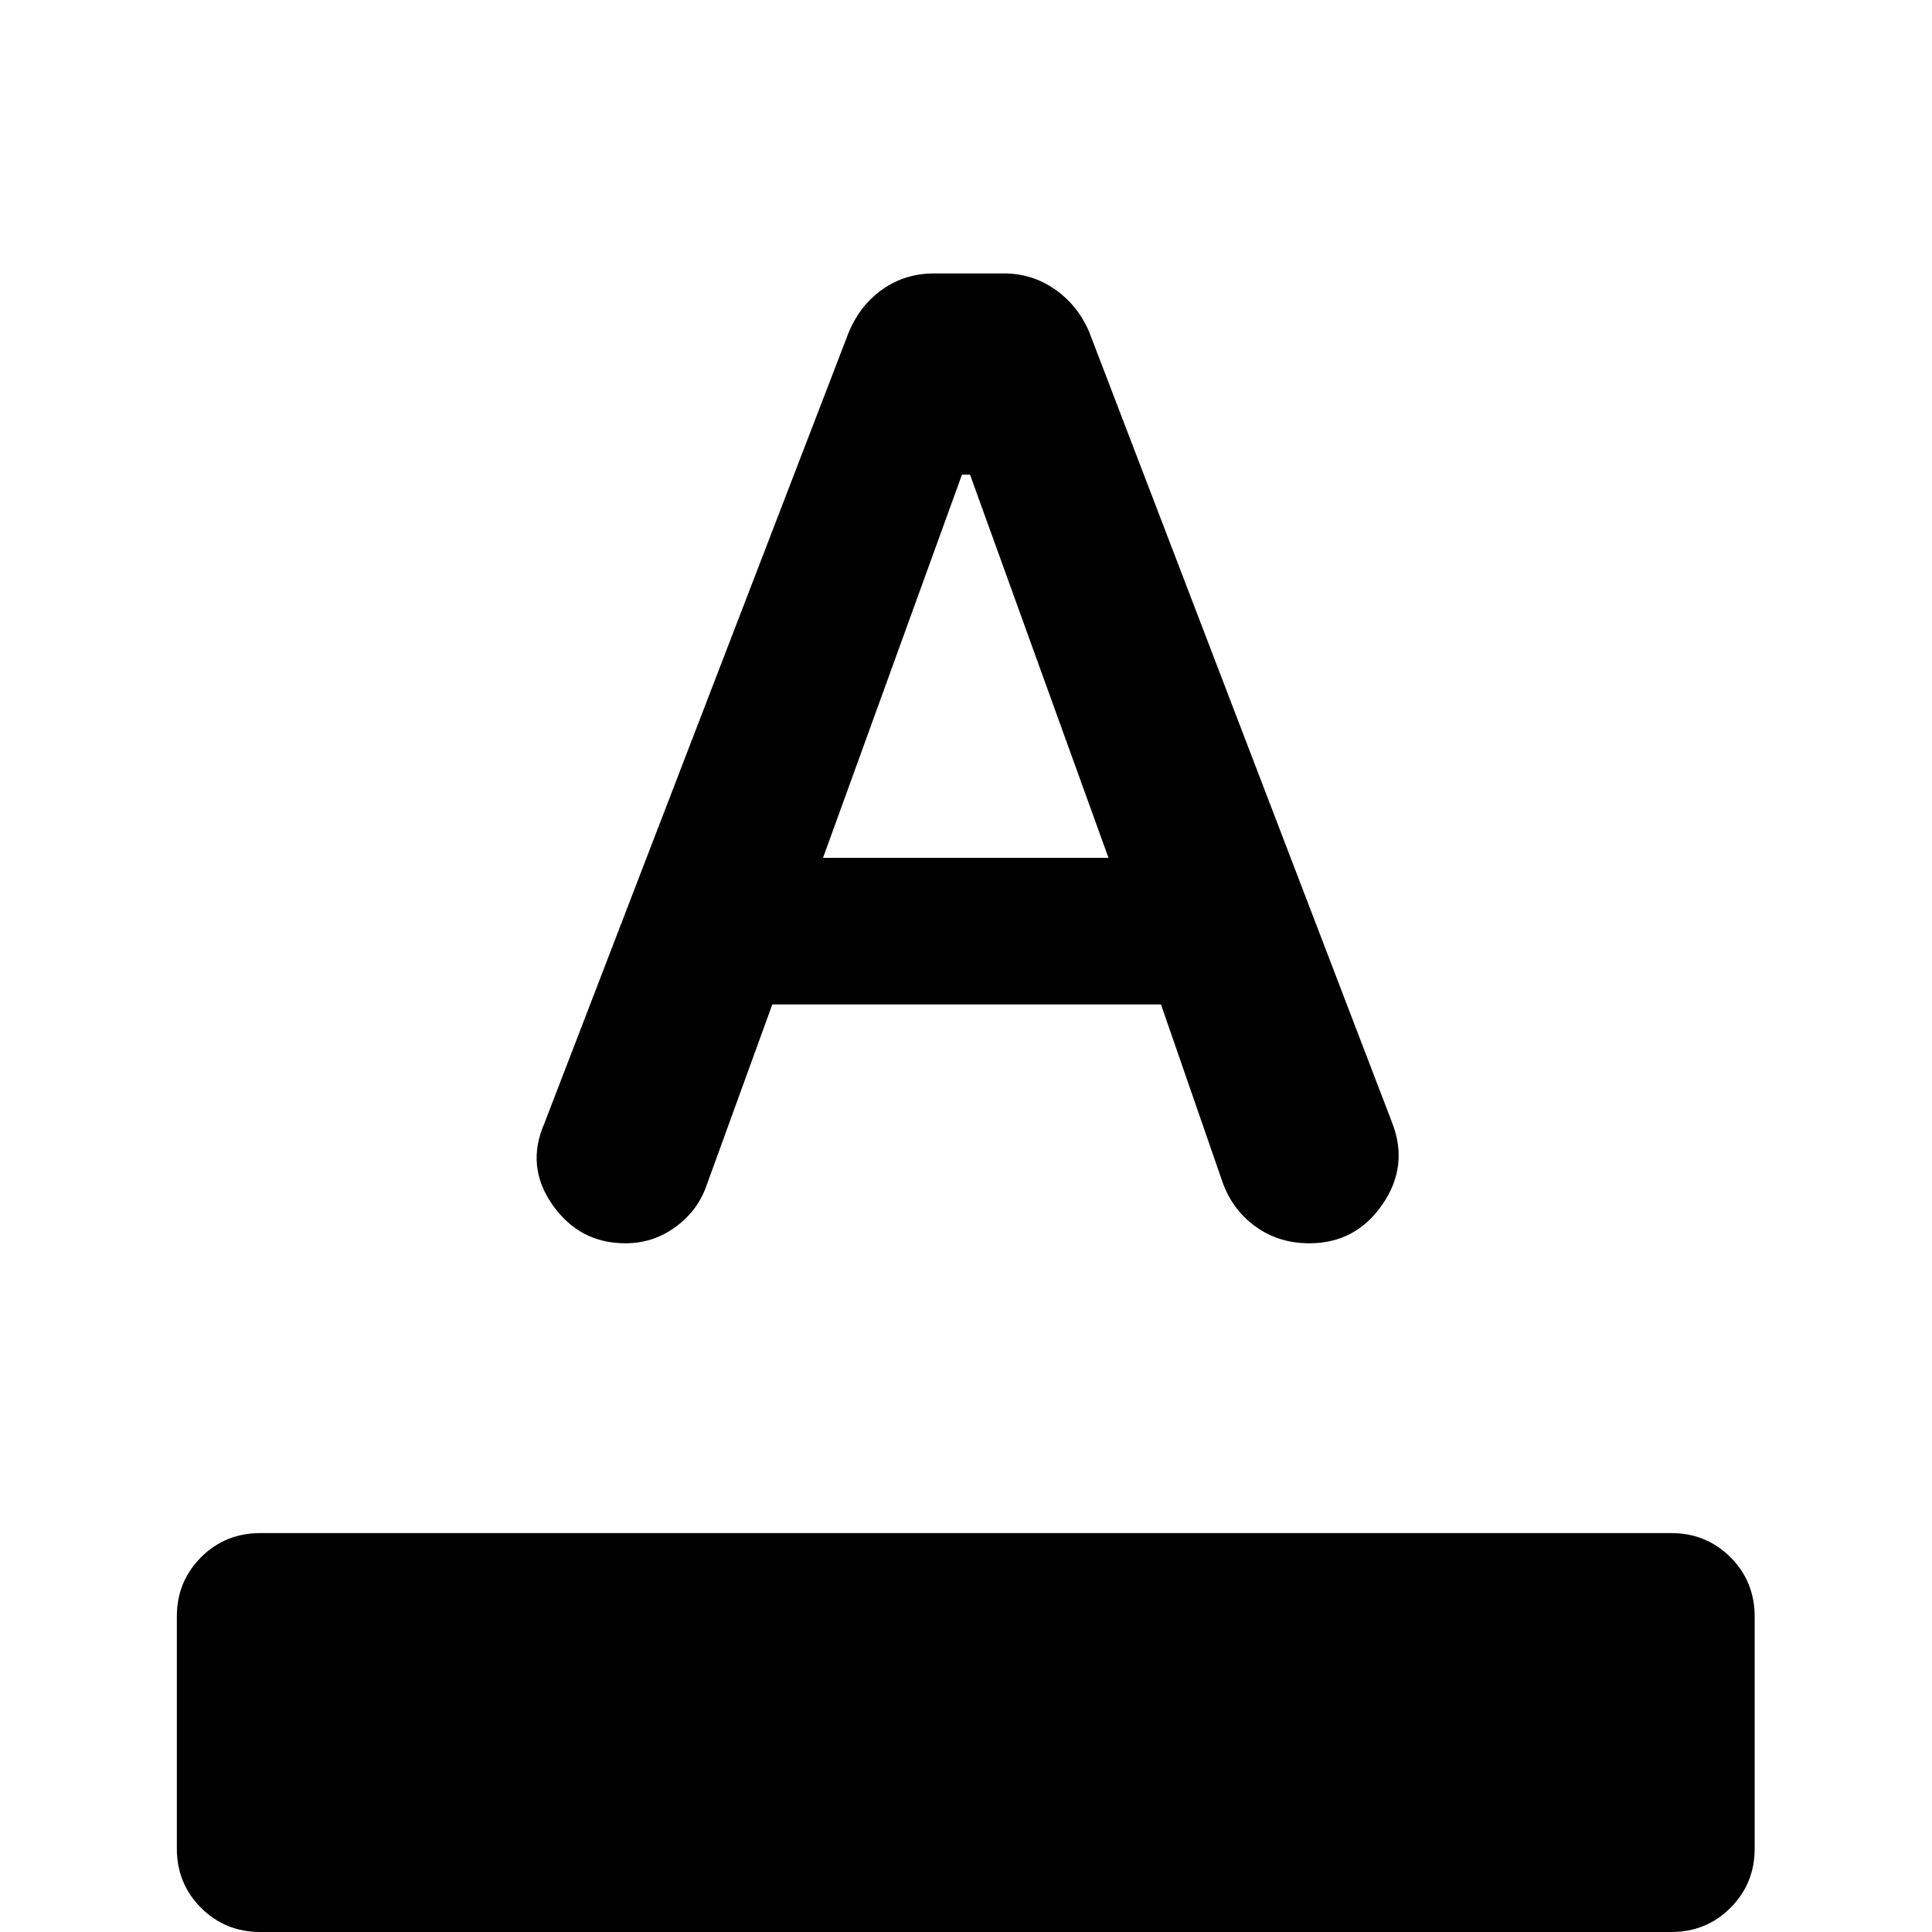 <svg xmlns="http://www.w3.org/2000/svg" height="20" viewBox="0 -960 960 960" width="20"><path d="M129.358 0Q111.91 0 99.89-12.024T87.87-41.5v-115.217q0-17.453 12.02-29.477 12.02-12.024 29.468-12.024h701.045q17.447 0 29.468 12.024 12.02 12.024 12.02 29.477V-41.5q0 17.452-12.02 29.476Q847.85 0 830.403 0H129.358Zm181.423-342.218q-22.803 0-36.238-19.094-13.434-19.095-4-40.601L421.978-795.5q5.718-13.196 16.794-20.913 11.076-7.718 25.511-7.718h34.657q13.843 0 25.158 7.837 11.315 7.837 17.033 21.033L691.82-401.934q8.267 21.455-5.017 40.586-13.284 19.13-36.173 19.13-15.152 0-26.587-8.195-11.434-8.196-16.43-21.792l-30.736-88.708H383.761l-33.087 91.065q-4.478 11.957-15.402 19.793-10.923 7.837-24.491 7.837Zm98.176-191.521h141.847L482-724.152h-4l-69.043 190.413Z"/></svg>